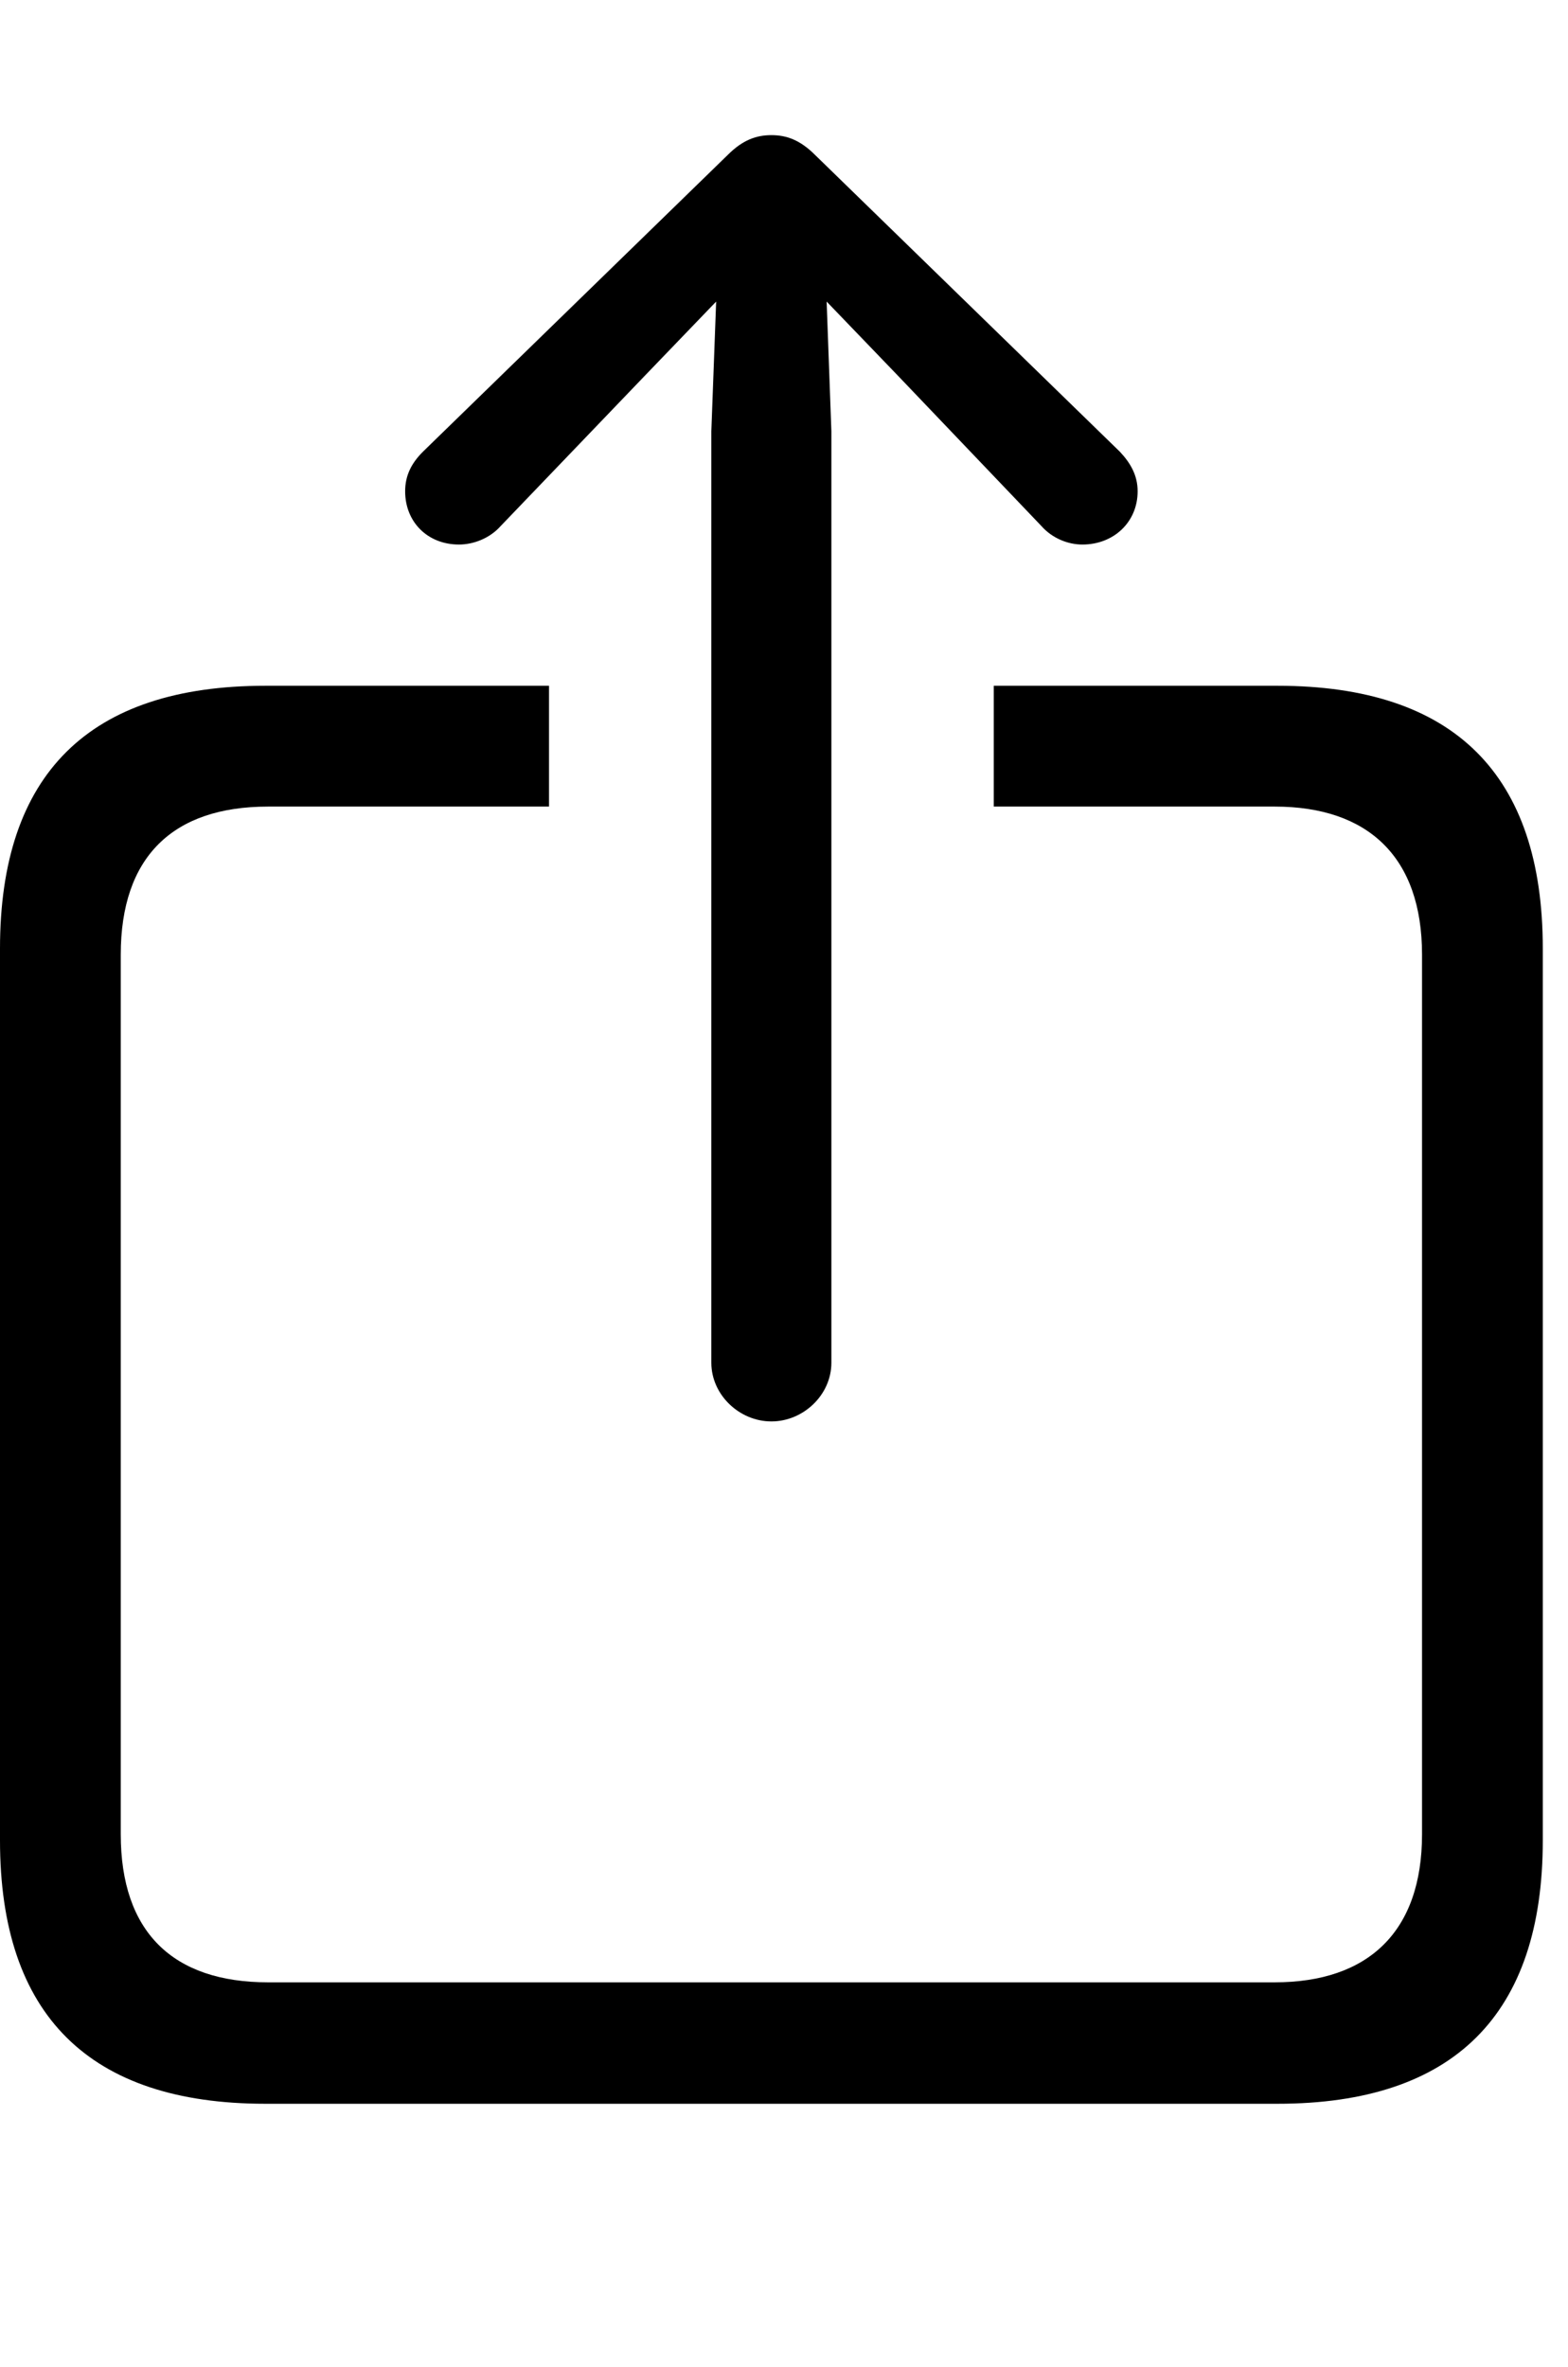 <svg version="1.1" xmlns="http://www.w3.org/2000/svg" xmlns:xlink="http://www.w3.org/1999/xlink" width="22.451" height="33.877" viewBox="0 0 22.451 33.877">
 <g>
  <rect height="33.877" opacity="0" width="22.451" x="0" y="0"/>
  <path d="M22.09 13.574L22.09 26.338C22.09 28.828 20.82 30.107 18.291 30.107L3.799 30.107C1.279 30.107 0 28.838 0 26.338L0 13.574C0 11.074 1.279 9.814 3.799 9.814L7.861 9.814L7.861 11.543L3.838 11.543C2.471 11.543 1.729 12.266 1.729 13.662L1.729 26.25C1.729 27.646 2.471 28.369 3.838 28.369L18.252 28.369C19.59 28.369 20.361 27.646 20.361 26.25L20.361 13.662C20.361 12.266 19.59 11.543 18.252 11.543L14.229 11.543L14.229 9.814L18.291 9.814C20.82 9.814 22.09 11.084 22.09 13.574Z" fill="currentColor"/>
  <path d="M11.045 20.342C11.504 20.342 11.904 19.961 11.904 19.502L11.904 6.172L11.836 4.316L12.861 5.381L14.912 7.529C15.068 7.705 15.293 7.793 15.498 7.793C15.947 7.793 16.289 7.471 16.289 7.031C16.289 6.807 16.191 6.631 16.035 6.465L11.67 2.217C11.455 2.002 11.26 1.934 11.045 1.934C10.83 1.934 10.635 2.002 10.42 2.217L6.055 6.465C5.889 6.631 5.801 6.807 5.801 7.031C5.801 7.471 6.123 7.793 6.572 7.793C6.777 7.793 7.012 7.705 7.168 7.529L9.229 5.381L10.254 4.316L10.185 6.172L10.185 19.502C10.185 19.961 10.586 20.342 11.045 20.342Z" fill="currentColor"/>
 </g>
</svg>
